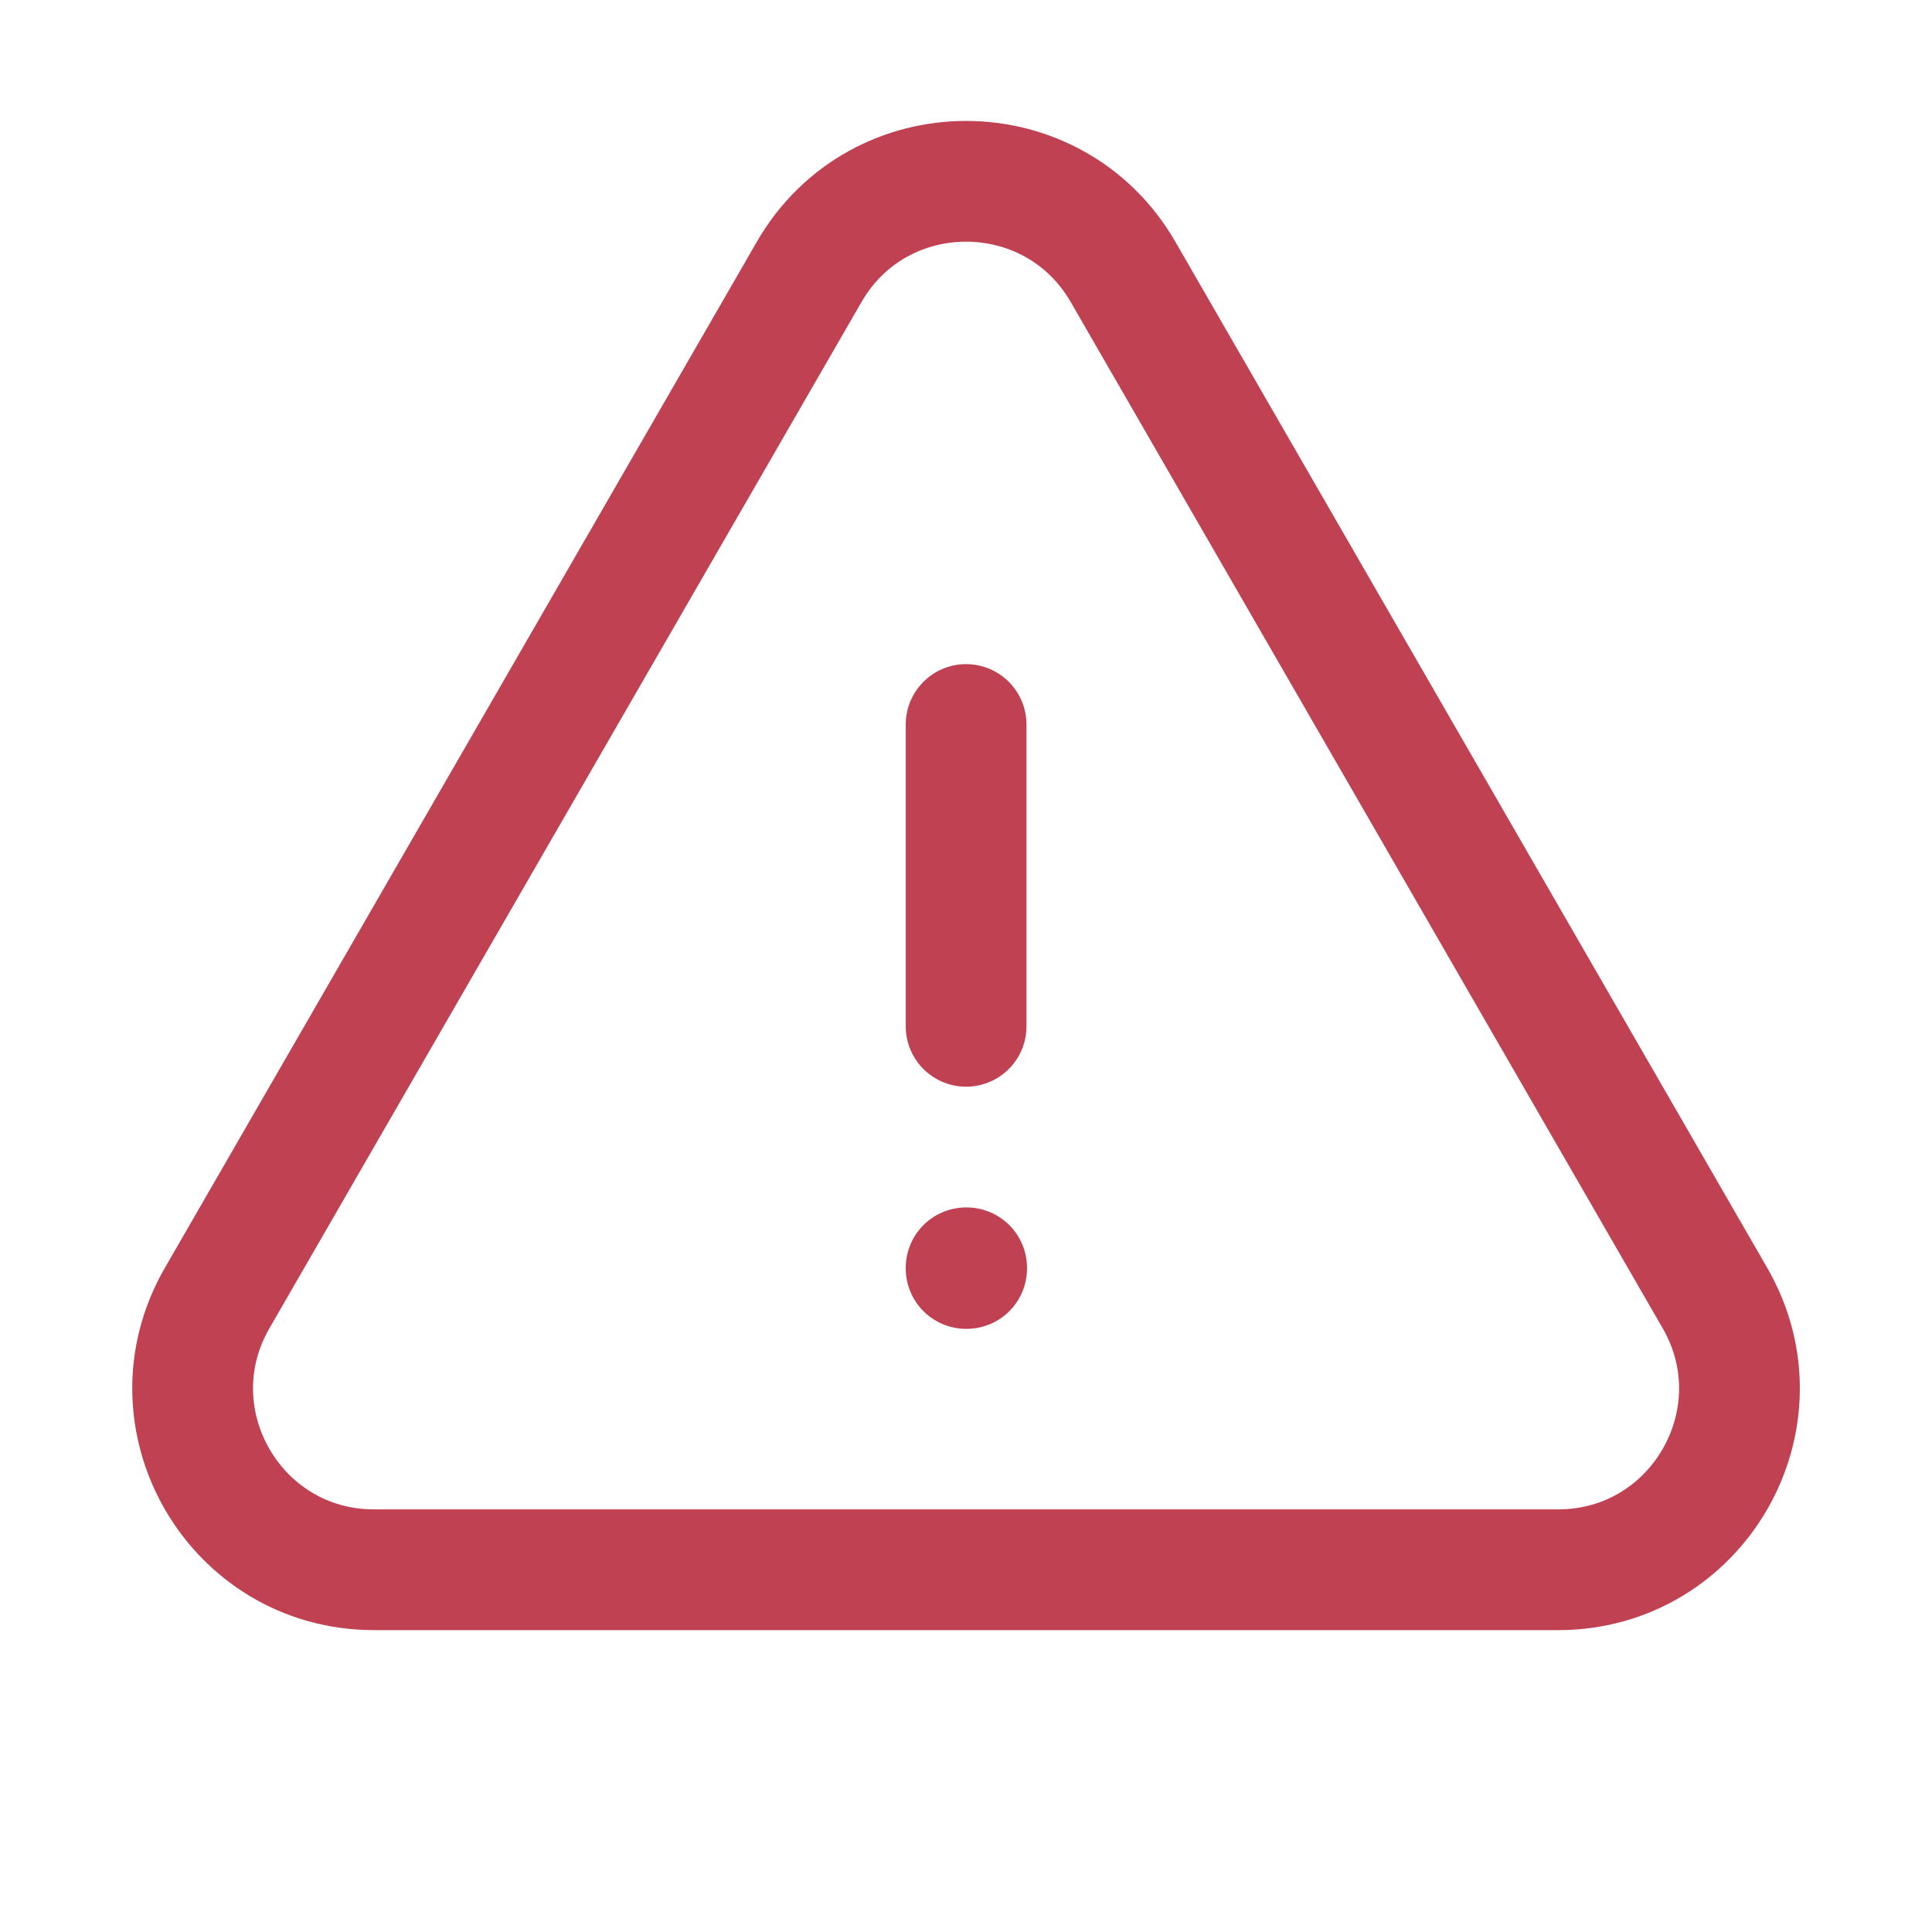 <svg width="18" height="18" viewBox="0 0 18 18" fill="none" xmlns="http://www.w3.org/2000/svg">
<path d="M9.001 6.75V9.562M2.023 12.094C1.374 13.219 2.186 14.625 3.484 14.625H14.517C15.815 14.625 16.627 13.219 15.978 12.094L10.463 2.533C9.813 1.408 8.188 1.408 7.539 2.533L2.023 12.094ZM9.001 11.812H9.006V11.818H9.001V11.812Z" stroke="#C04151" stroke-width="1.125" stroke-linecap="round" stroke-linejoin="round"/>
</svg>
